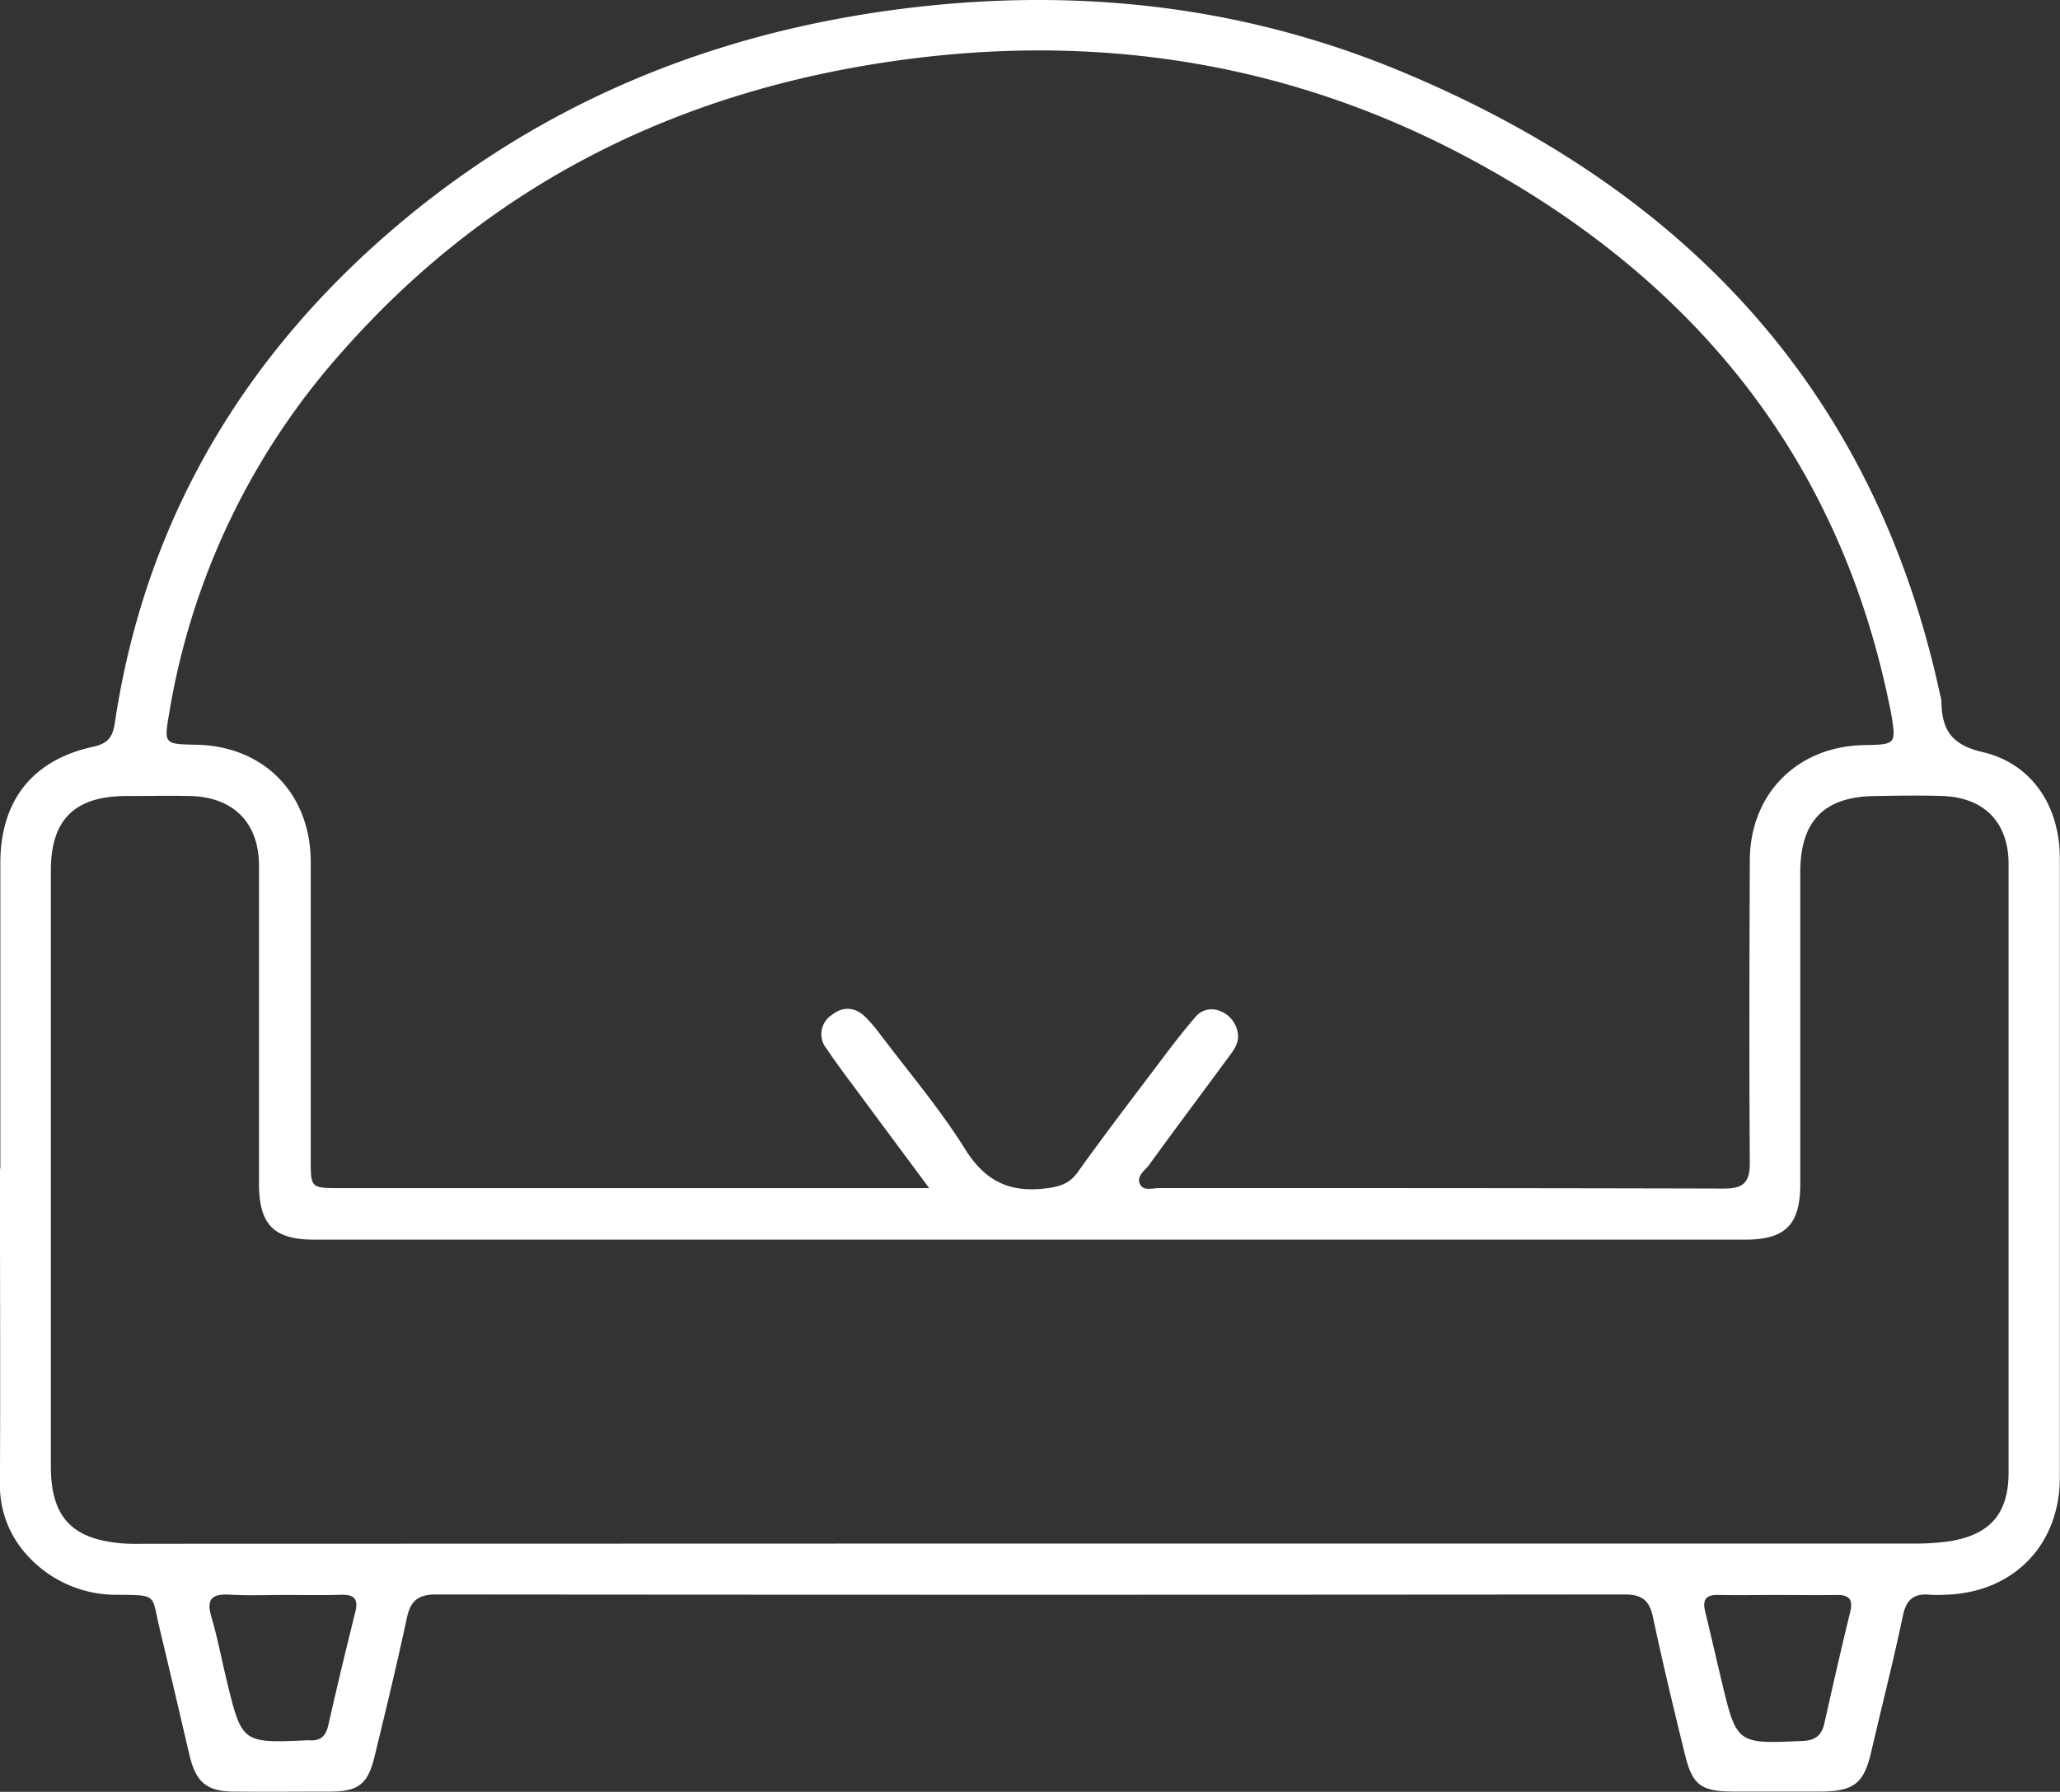 <svg xmlns="http://www.w3.org/2000/svg" viewBox="0 0 368.52 320.58"><rect x="0" y="0" width="368.52" height="320.58" fill="#333333" stroke="none"/><defs><style>.cls-1{fill:#fff;}</style></defs><g id="Layer_2" data-name="Layer 2"><g id="Layer_1-2" data-name="Layer 1"><path class="cls-1" d="M.06,209.08q0-27.32,0-54.64C.07,143.3,5.74,136,16.6,133.62c2.74-.6,3.56-1.73,3.95-4.33,5-33.37,20.42-61.34,45-84.07C92.74,20.15,125.13,6.1,161.72,1.53c30.42-3.81,60.14-.65,88.45,11.05,50.82,21,85.09,56.78,96.92,111.8a5.36,5.36,0,0,1,.22,1.1c.05,5,1.73,7.77,7.34,9.07,8.9,2.07,13.83,9.72,13.84,19q0,55.39,0,110.77c0,12.17-8.39,20.7-20.59,21a19,19,0,0,1-2.61,0c-2.82-.27-4.25.76-4.87,3.73-1.72,8.18-3.79,16.27-5.68,24.41-1.28,5.54-3.07,7-8.79,7.07-5.24,0-10.47,0-15.71,0-6,0-7.49-1.11-8.87-6.85-2-8.13-3.94-16.24-5.68-24.41-.65-3-2-4-5.09-4q-106.27.1-212.55,0c-3.28,0-4.61,1.14-5.27,4.23C71,297.81,69,306.05,67,314.29c-1.19,4.9-2.87,6.21-7.83,6.25-5.74,0-11.47.06-17.21,0-5,0-6.91-1.67-8.07-6.55-1.77-7.53-3.51-15.06-5.32-22.58-1.48-6.16-.28-6-7.44-6.08a21.44,21.44,0,0,1-16.31-7.12,18.5,18.5,0,0,1-4.83-13c.09-18.71,0-37.42,0-56.13Zm166.14,3.45c-4.3-5.8-7.94-10.68-11.56-15.58-2.29-3.11-4.65-6.18-6.81-9.38a4.09,4.09,0,0,1,1-6c2.07-1.61,4.2-1.39,6.06.46a27.38,27.38,0,0,1,2.43,2.84c5.18,6.87,10.8,13.47,15.34,20.74,3.61,5.77,8,7.81,14.5,7,2.39-.31,4.13-.8,5.62-2.87,5-7,10.25-13.82,15.42-20.7,1.8-2.38,3.63-4.75,5.58-7a3.76,3.76,0,0,1,4.41-1.18,5,5,0,0,1,3.22,3.85c.38,1.92-.82,3.33-1.85,4.72-4.66,6.33-9.38,12.61-14,19-.76,1-2.34,2-1.61,3.47.62,1.24,2.27.66,3.46.66,33.67,0,67.35,0,101,.09,3.68,0,4.65-1.27,4.62-4.77-.13-18-.07-35.92,0-53.88,0-11.93,8.47-20.47,20.42-20.69,5.79-.11,5.79-.11,4.82-5.91-.06-.37-.15-.73-.23-1.09-9.14-44.91-35.56-76.78-75.25-98C231.6,11.59,198.1,6.06,163.1,10.49c-40.21,5.1-74.67,21.64-101.76,52.29A128.59,128.59,0,0,0,30.25,127.7c-.92,5.43-.87,5.43,4.8,5.54,12.15.21,20.52,8.73,20.54,21,0,17.71,0,35.42,0,53.13,0,5.18,0,5.2,5.17,5.2H166.2Zm17.69,63.63q79.16,0,158.29,0a41.72,41.72,0,0,0,6.71-.43c7.21-1.2,10.42-5,10.43-12.26q0-54.43,0-108.89c0-7.42-4.34-11.89-11.77-12.16-4-.14-8-.06-12,0-9.16.06-13.49,4.41-13.49,13.61q0,27.89,0,55.76c0,7.29-2.63,10-9.85,10h-256c-7.24,0-9.87-2.7-9.88-10,0-19,0-37.92,0-56.88,0-7.74-4.61-12.32-12.33-12.49-3.87-.08-7.74,0-11.6,0-9.08.07-13.3,4.28-13.3,13.29q0,53.33,0,106.65c0,9,3.71,13,12.64,13.76,1.61.14,3.24.08,4.86.08Zm-133,9.2c-3.23,0-6.47.14-9.69-.05s-4.36.68-3.38,4c1.09,3.69,1.81,7.49,2.71,11.24,2.74,11.33,2.74,11.33,14.47,10.81a2.29,2.29,0,0,1,.37,0c1.93.14,2.91-.73,3.35-2.66q2.31-10.18,4.85-20.31c.6-2.41-.31-3.13-2.61-3.06C57.57,285.44,54.21,285.36,50.85,285.36Zm267.32,0c-3.6,0-7.21.07-10.81,0-2.25-.06-2.87.84-2.35,3,1,4.1,1.94,8.23,2.92,12.34,2.72,11.37,2.72,11.31,14.52,10.78,2.26-.1,3.39-1,3.87-3.12,1.5-6.67,3-13.33,4.64-20,.51-2.14-.14-3-2.34-3C325.14,285.42,321.65,285.37,318.17,285.36Z"/></g></g></svg>